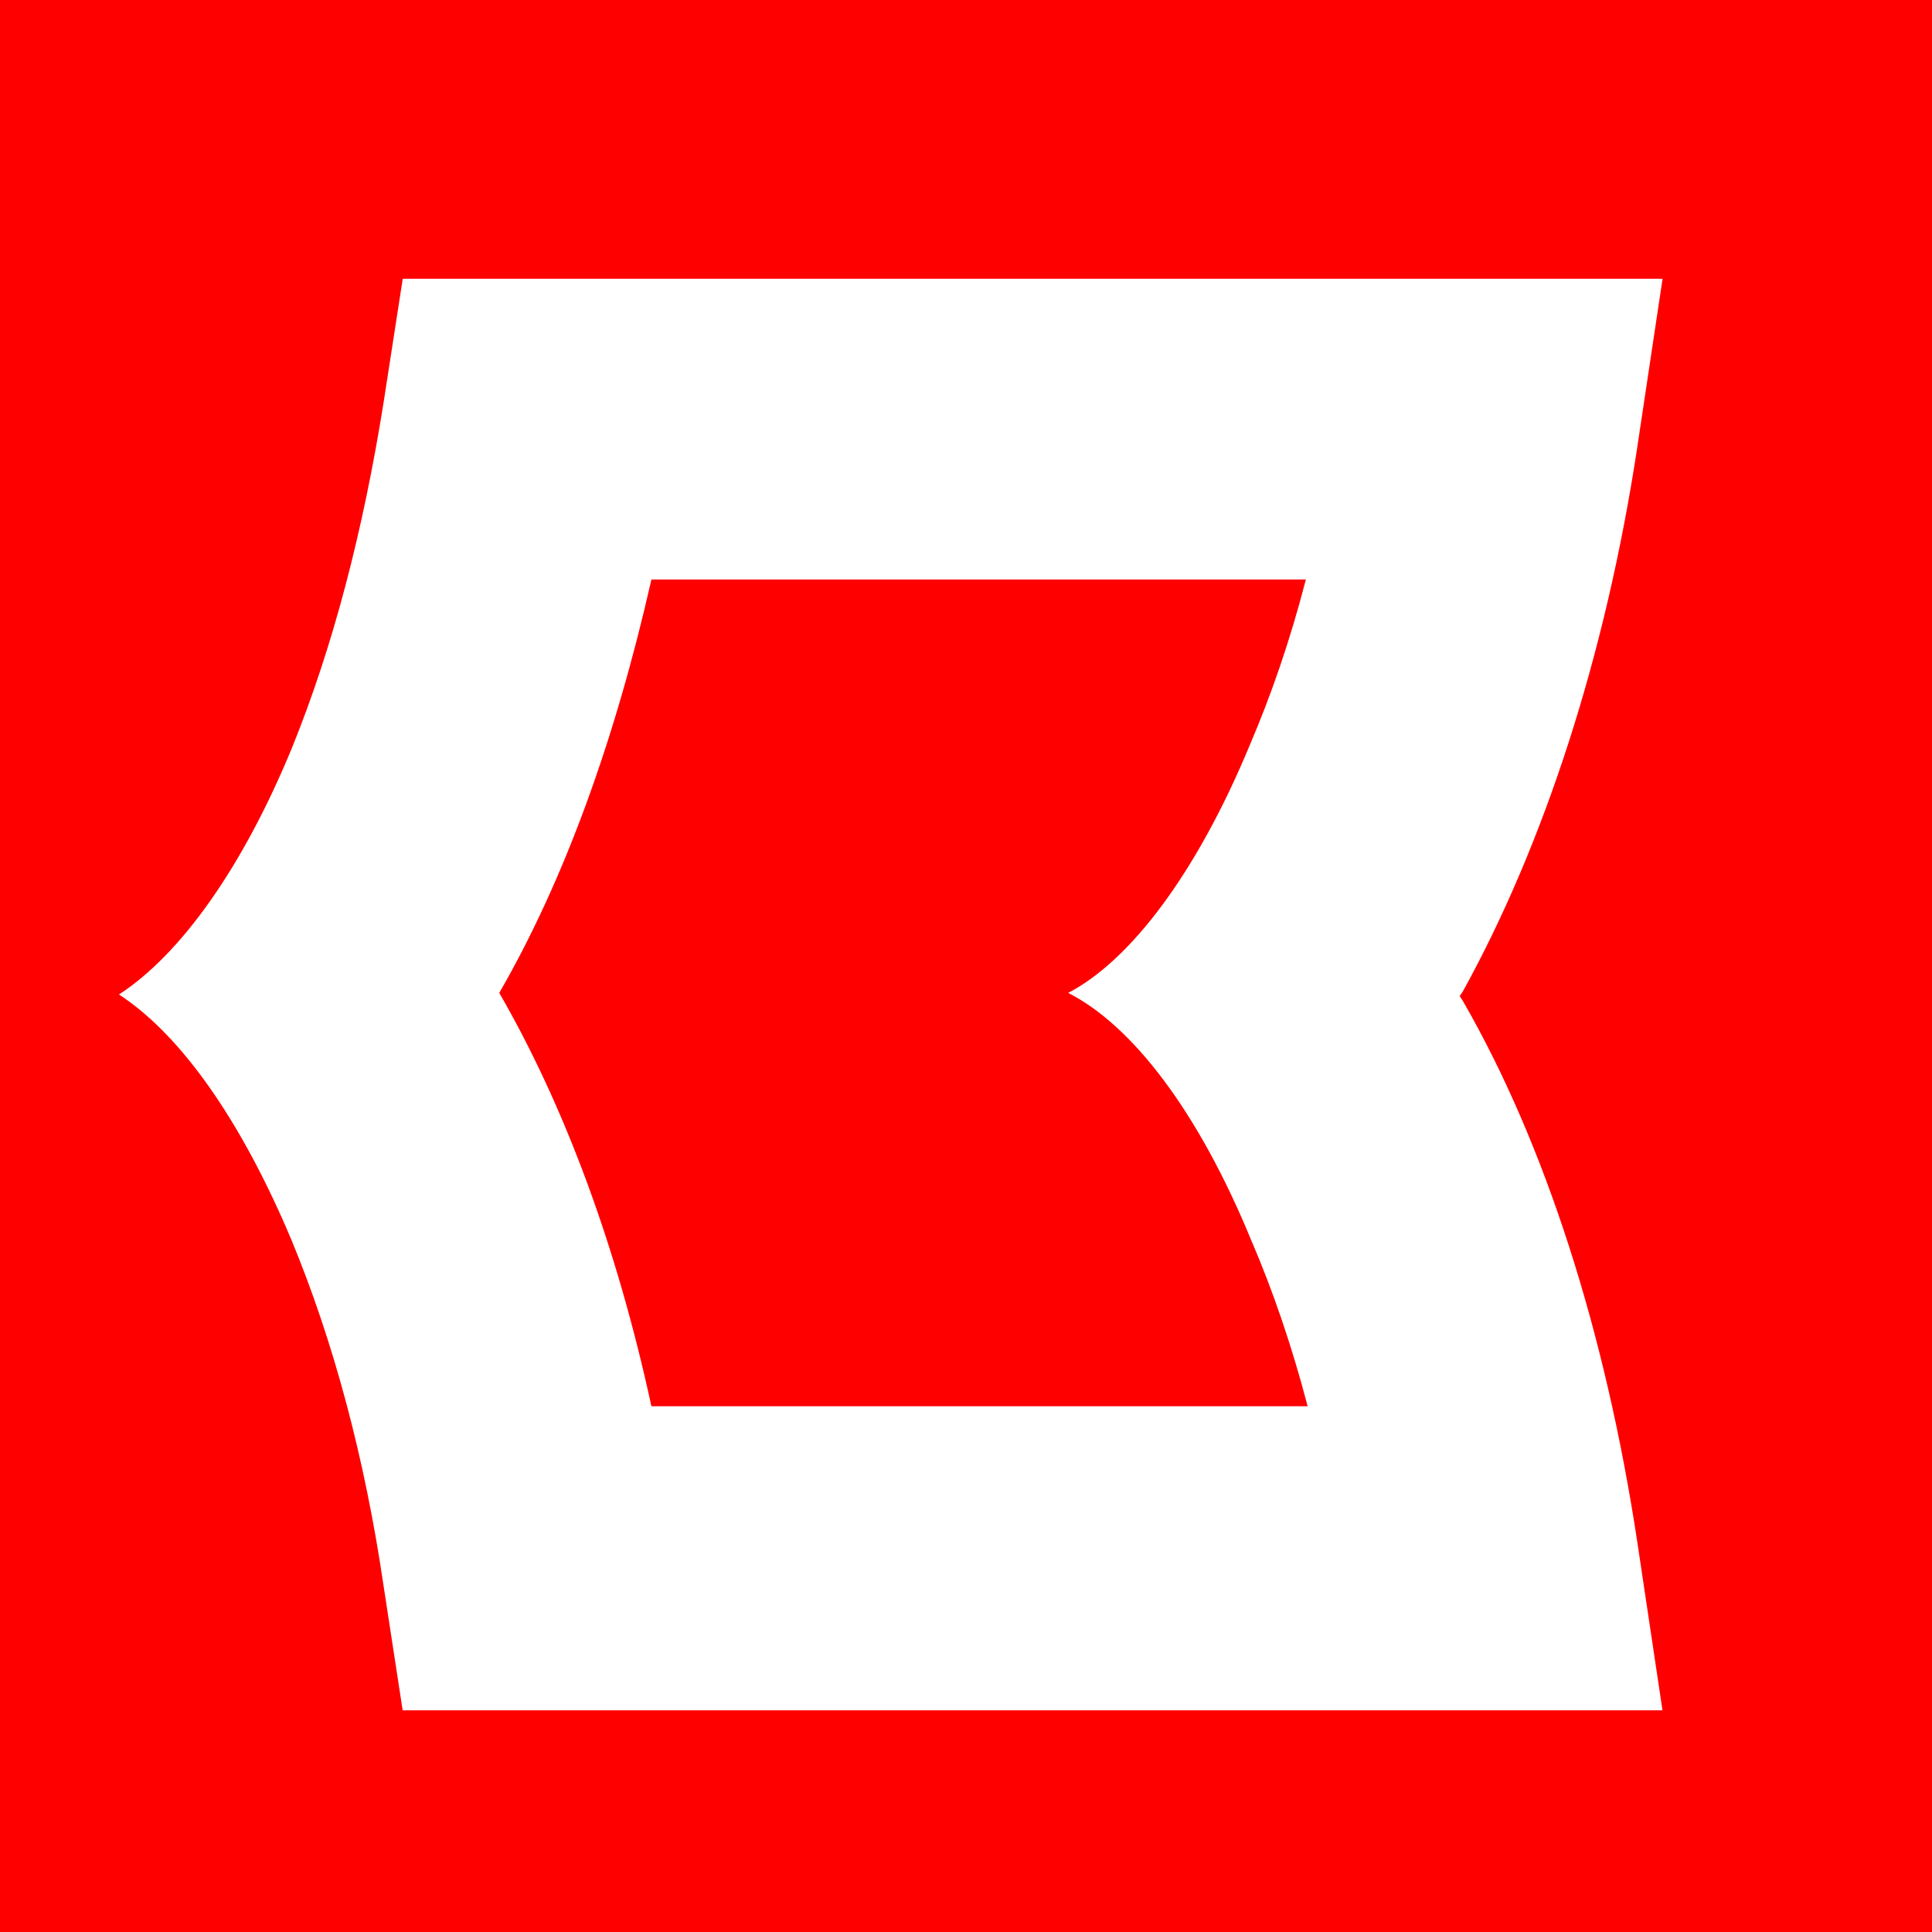 <svg xmlns="http://www.w3.org/2000/svg" xml:space="preserve" viewBox="0 0 24 24"><rect x="0" y="0" width="24" height="24" fill="#333333" stroke="none"/><g fill-rule="evenodd"><rect width="24.979" height="24.77" x="-.371" y="-.405" fill="red" stroke="red" stroke-linecap="square" stroke-width=".062" paint-order="stroke markers fill" rx=".481" ry=".501"/><path fill="#fff" d="m20.338 5.56.315-2.097H5.003L4.765 5c-.255 1.6-.629 3.038-1.141 4.297-.61 1.479-1.378 2.558-2.146 3.057.768.5 1.516 1.559 2.146 3.057.512 1.24.905 2.678 1.142 4.296l.236 1.539h15.65l-.314-2.098c-.394-2.598-1.142-4.936-2.166-6.714l-.039-.06.04-.06c1.003-1.818 1.771-4.156 2.165-6.753zm-4.784 9.871c.256.6.492 1.28.69 2.038H8.092c-.433-1.998-1.083-3.736-1.89-5.135.807-1.398 1.437-3.137 1.89-5.135h8.13c-.196.76-.433 1.439-.689 2.038-.669 1.619-1.496 2.698-2.264 3.097.788.4 1.615 1.459 2.284 3.097z" style="mix-blend-mode:normal"/></g></svg>